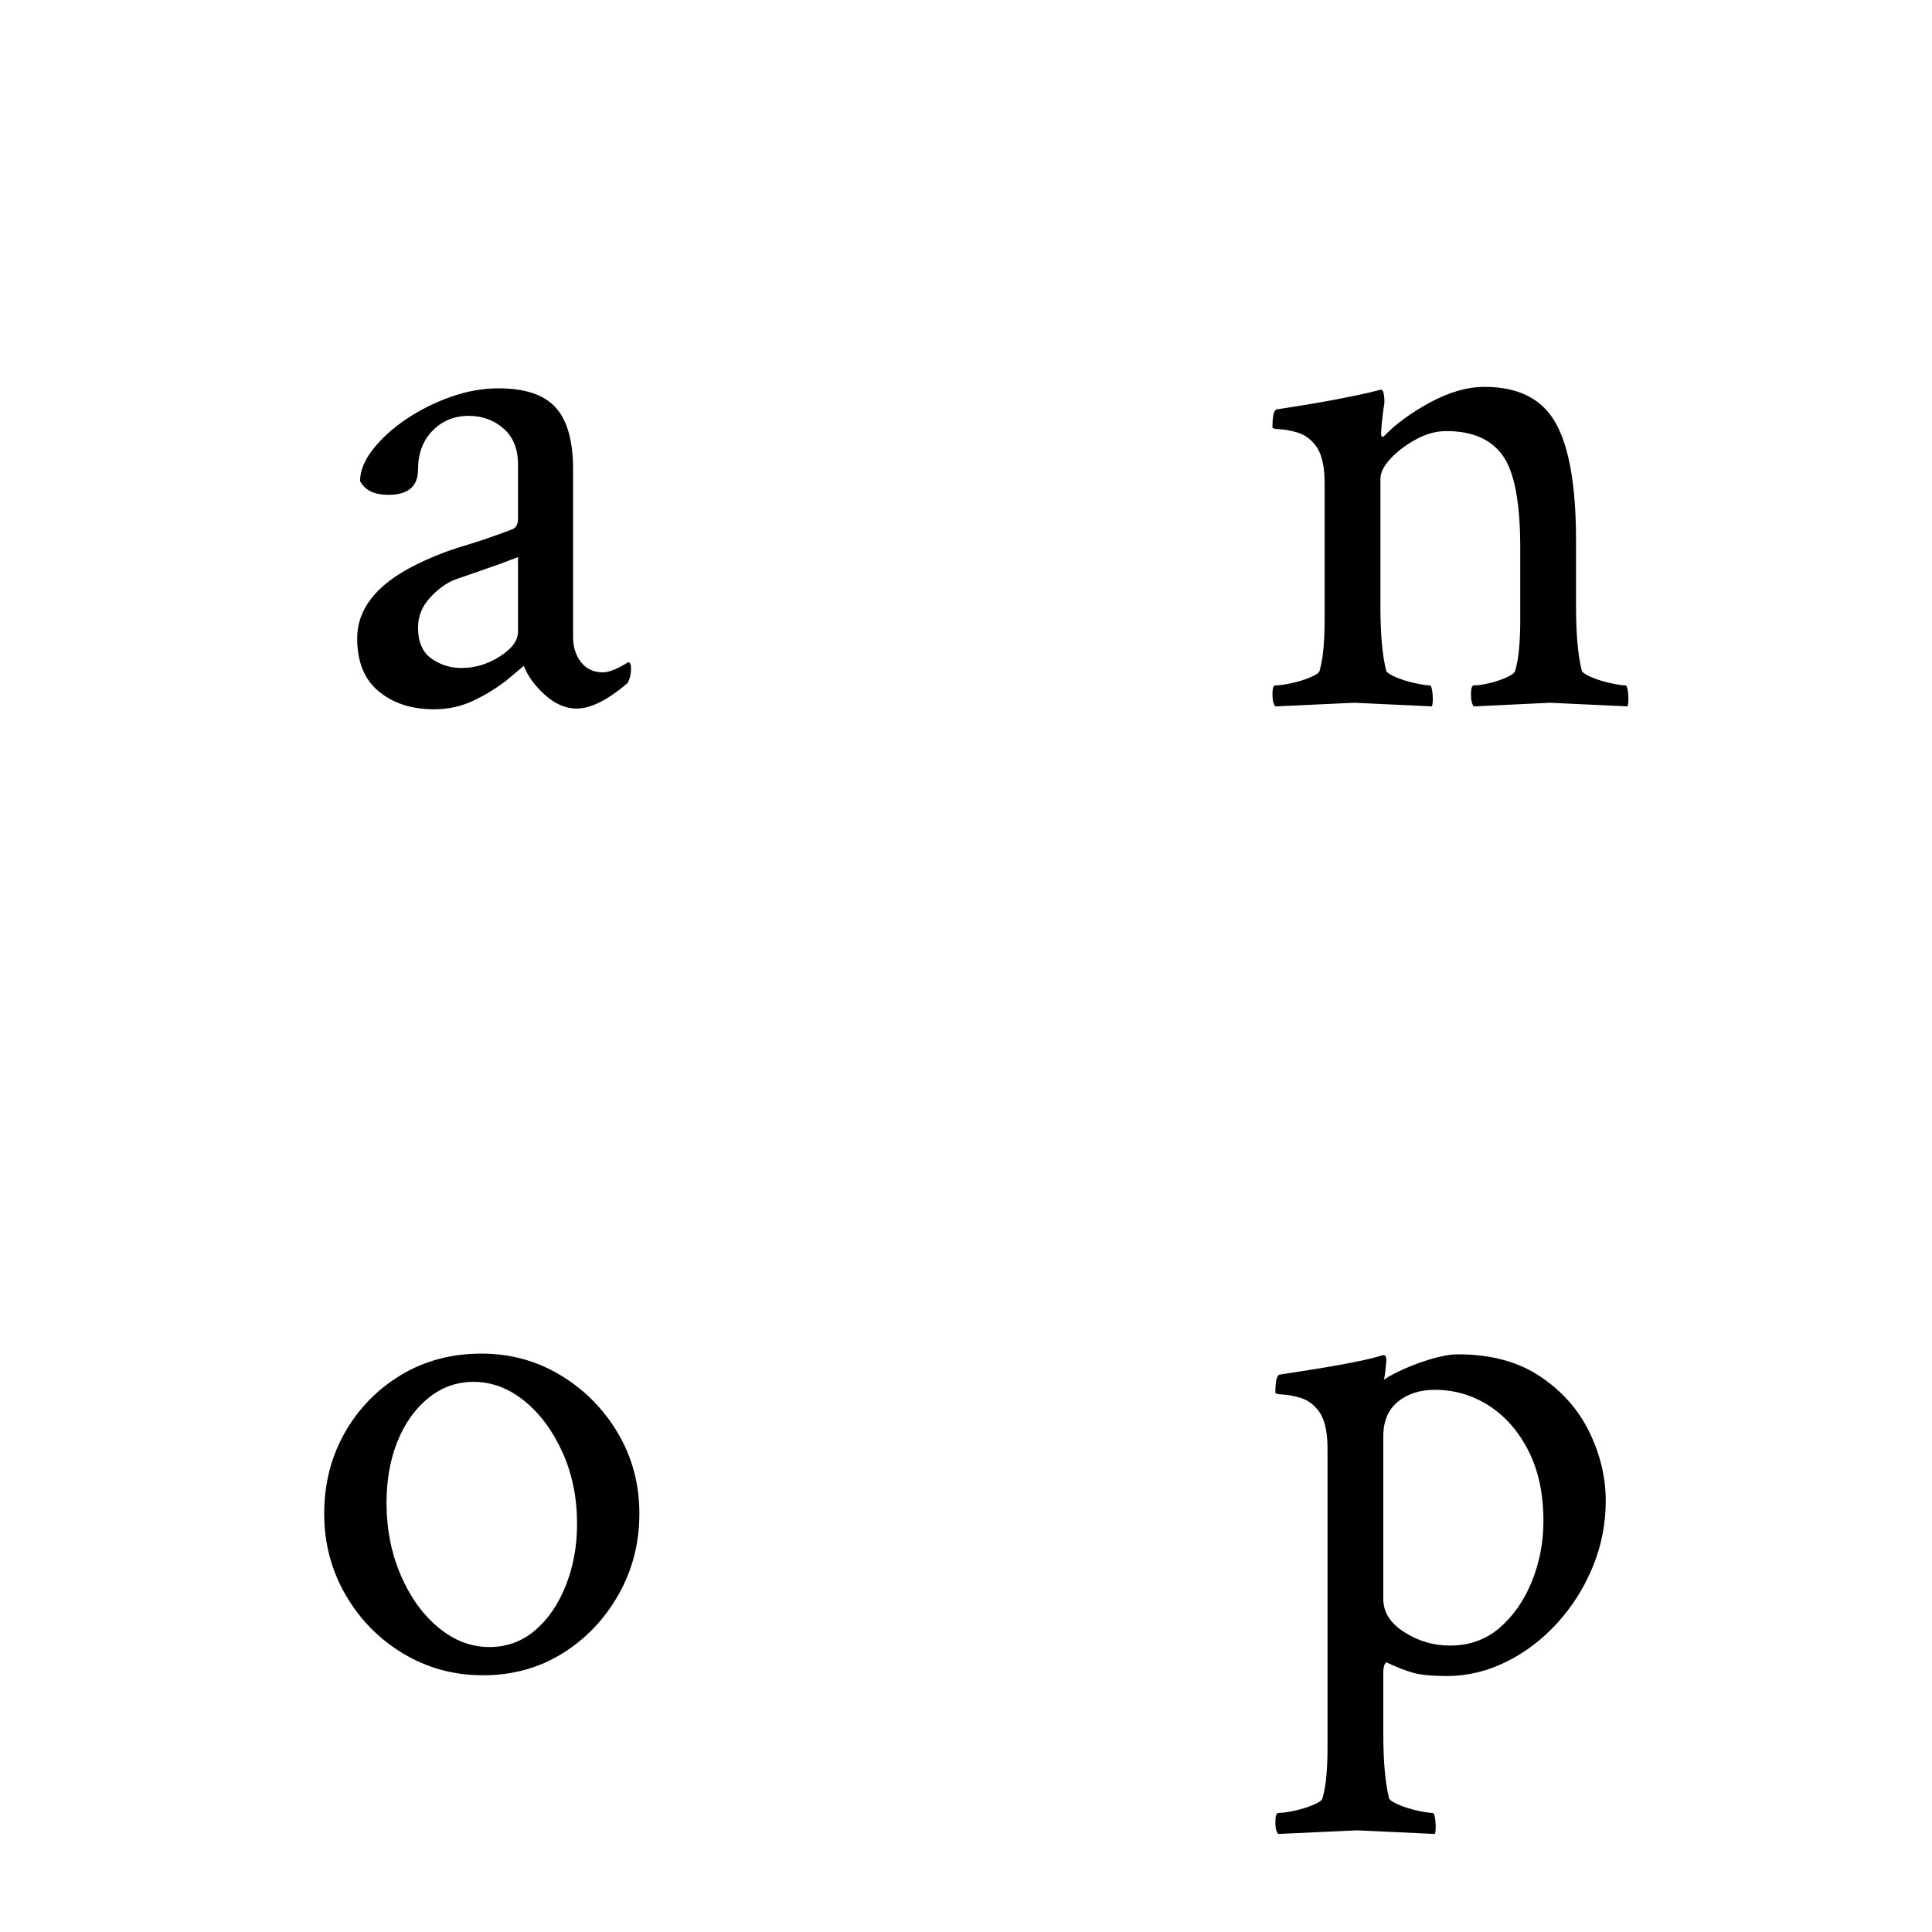 <svg height="512" width="512" xmlns="http://www.w3.org/2000/svg">
<style>
path { fill: black; fill-rule: nonzero; }
</style>
<g>
<g transform="translate(0, 0) scale(0.192) translate(454, 972) scale(1, -1)">
<path d="M145,-7 q-46,0,-76,24.5 q-30,24.5,-30,73.5 q0,60,78,100 q34,17,67.5,27 q33.5,10,67.5,23 q9,3,9,15 l0,75 q0,32,-20,49.5 q-20,17.5,-48,17.5 q-30,0,-50,-20.5 q-20,-20.5,-20,-53.5 q0,-35,-41,-35 q-29,0,-39,19 q0,21,17.5,43.5 q17.5,22.5,45.5,41.5 q28,19,61.5,31 q33.5,12,66.5,12 q55,0,79,-26.5 q24,-26.5,24,-85.5 l0,-231 q0,-21,11,-35 q11,-14,30,-14 q13,0,35,14 q4,0,4,-8 q0,-13,-5,-21 q-41,-35,-70,-35 q-23,0,-44,19 q-21,19,-29,40 q-5,-4,-12.5,-10.5 q-7.5,-6.5,-12.5,-10.5 q-21,-16,-45.5,-27.5 q-24.5,-11.5,-53.5,-11.5 z M183,50 q28,0,53,16 q25,16,25,34 l0,103 q-26,-10,-49.5,-18 q-23.5,-8,-37.5,-13 q-18,-7,-34.5,-25 q-16.5,-18,-16.5,-41 q0,-30,18.5,-43 q18.5,-13,41.5,-13 z"/>
</g>
<g transform="translate(256, 0) scale(0.192) translate(394, 972) scale(1, -1)">
<path d="M33,-3 q-4,4,-4,17 q0,12,4,12 q8,0,22,3 q14,3,26,8 q12,5,13,9 q4,14,5.5,32 q1.5,18,1.5,38 l0,189 q0,38,-14,54 q-10,12,-23.5,16 q-13.5,4,-24,4.5 q-10.5,0.5,-10.5,2.5 q0,24,6,25 q53,8,86,14.5 q33,6.5,41,8.5 l16,4 q4,1,5,-8 q1,-9,0,-13 q-2,-14,-3,-24 q-1,-10,-1,-16 q0,-4,2,-4 q1,0,3,2 q23,24,62.5,45.5 q39.5,21.5,75.5,21.5 q70,0,98,-50 q28,-50,28,-162 l0,-91 q0,-29,2,-51 q2,-22,6,-38 q2,-4,14,-9 q12,-5,26,-8 q14,-3,20,-3 q3,0,4,-12 q1,-12,-1,-17 l-107,5 l-105,-5 q-4,4,-4,17 q0,12,4,12 q8,0,21,3 q13,3,24,8 q11,5,12,9 q4,14,5.5,32 q1.5,18,1.5,38 l0,100 q0,93,-24,127 q-24,34,-78,34 q-21,0,-42,-11.5 q-21,-11.5,-35,-26.5 q-14,-15,-14,-28 l0,-176 q0,-29,2,-51 q2,-22,6,-38 q2,-4,14,-9 q12,-5,26,-8 q14,-3,20,-3 q3,0,4,-12 q1,-12,-1,-17 l-107,5 l-109,-5 z"/>
</g>
<g transform="translate(0, 256) scale(0.192) translate(410.5, 972) scale(1, -1)">
<path d="M256,-7 q-60,0,-110,30 q-50,30,-79.5,81 q-29.5,51,-29.5,112 q0,62,28.5,112 q28.5,50,77.5,79.5 q49,29.5,111,29.5 q60,0,109.5,-30 q49.5,-30,79,-80 q29.5,-50,29.5,-111 q0,-61,-29,-112 q-29,-51,-77.5,-81 q-48.5,-30,-109.5,-30 z M265,32 q36,0,63,23 q27,23,42.5,62 q15.5,39,15.5,85 q0,54,-20,98.5 q-20,44.5,-52.5,71 q-32.5,26.5,-70.5,26.5 q-35,0,-62.5,-22.5 q-27.5,-22.5,-42.5,-60 q-15,-37.5,-15,-84.5 q0,-54,19.5,-99.5 q19.5,-45.5,52,-72.5 q32.5,-27,70.5,-27 z"/>
</g>
<g transform="translate(256, 256) scale(0.192) translate(410, 972) scale(1, -1)">
<path d="M21,-226 q-4,4,-4,16 q0,13,4,13 q8,0,22,3 q14,3,26,8 q12,5,13,9 q4,14,5.5,32 q1.5,18,1.5,38 l0,413 q0,38,-14,54 q-10,12,-23.5,16 q-13.5,4,-24,4.5 q-10.5,0.5,-10.5,2.5 q0,24,6,25 q106,16,136,25 l7,2 q5,0,4,-10.5 q-1,-10.5,-2,-17.5 l-1,-6 q10,7,28,15 q18,8,38.5,14 q20.5,6,35.5,6 q68,0,113.5,-30.5 q45.5,-30.5,68,-77 q22.5,-46.5,22.5,-94.5 q0,-48,-18,-91.5 q-18,-43.5,-49,-77.5 q-31,-34,-70.5,-53.5 q-39.5,-19.5,-81.5,-19.5 q-31,0,-47,4.5 q-16,4.5,-37,14.5 q-4,-4,-4,-13 l0,-86 q0,-29,2,-51 q2,-22,6,-38 q2,-4,14,-9 q12,-5,26,-8 q14,-3,20,-3 q3,0,4,-12.5 q1,-12.5,-1,-16.5 l-107,5 l-109,-5 z M258,34 q40,0,68.5,24.5 q28.5,24.5,44.5,64 q16,39.5,16,83.5 q0,56,-20.5,96.5 q-20.5,40.5,-54.5,62.5 q-34,22,-75,22 q-31,0,-51,-16.5 q-20,-16.5,-20,-47.5 l0,-225 q0,-27,29,-45.5 q29,-18.5,63,-18.5 z"/>
</g>
</g>
</svg>
